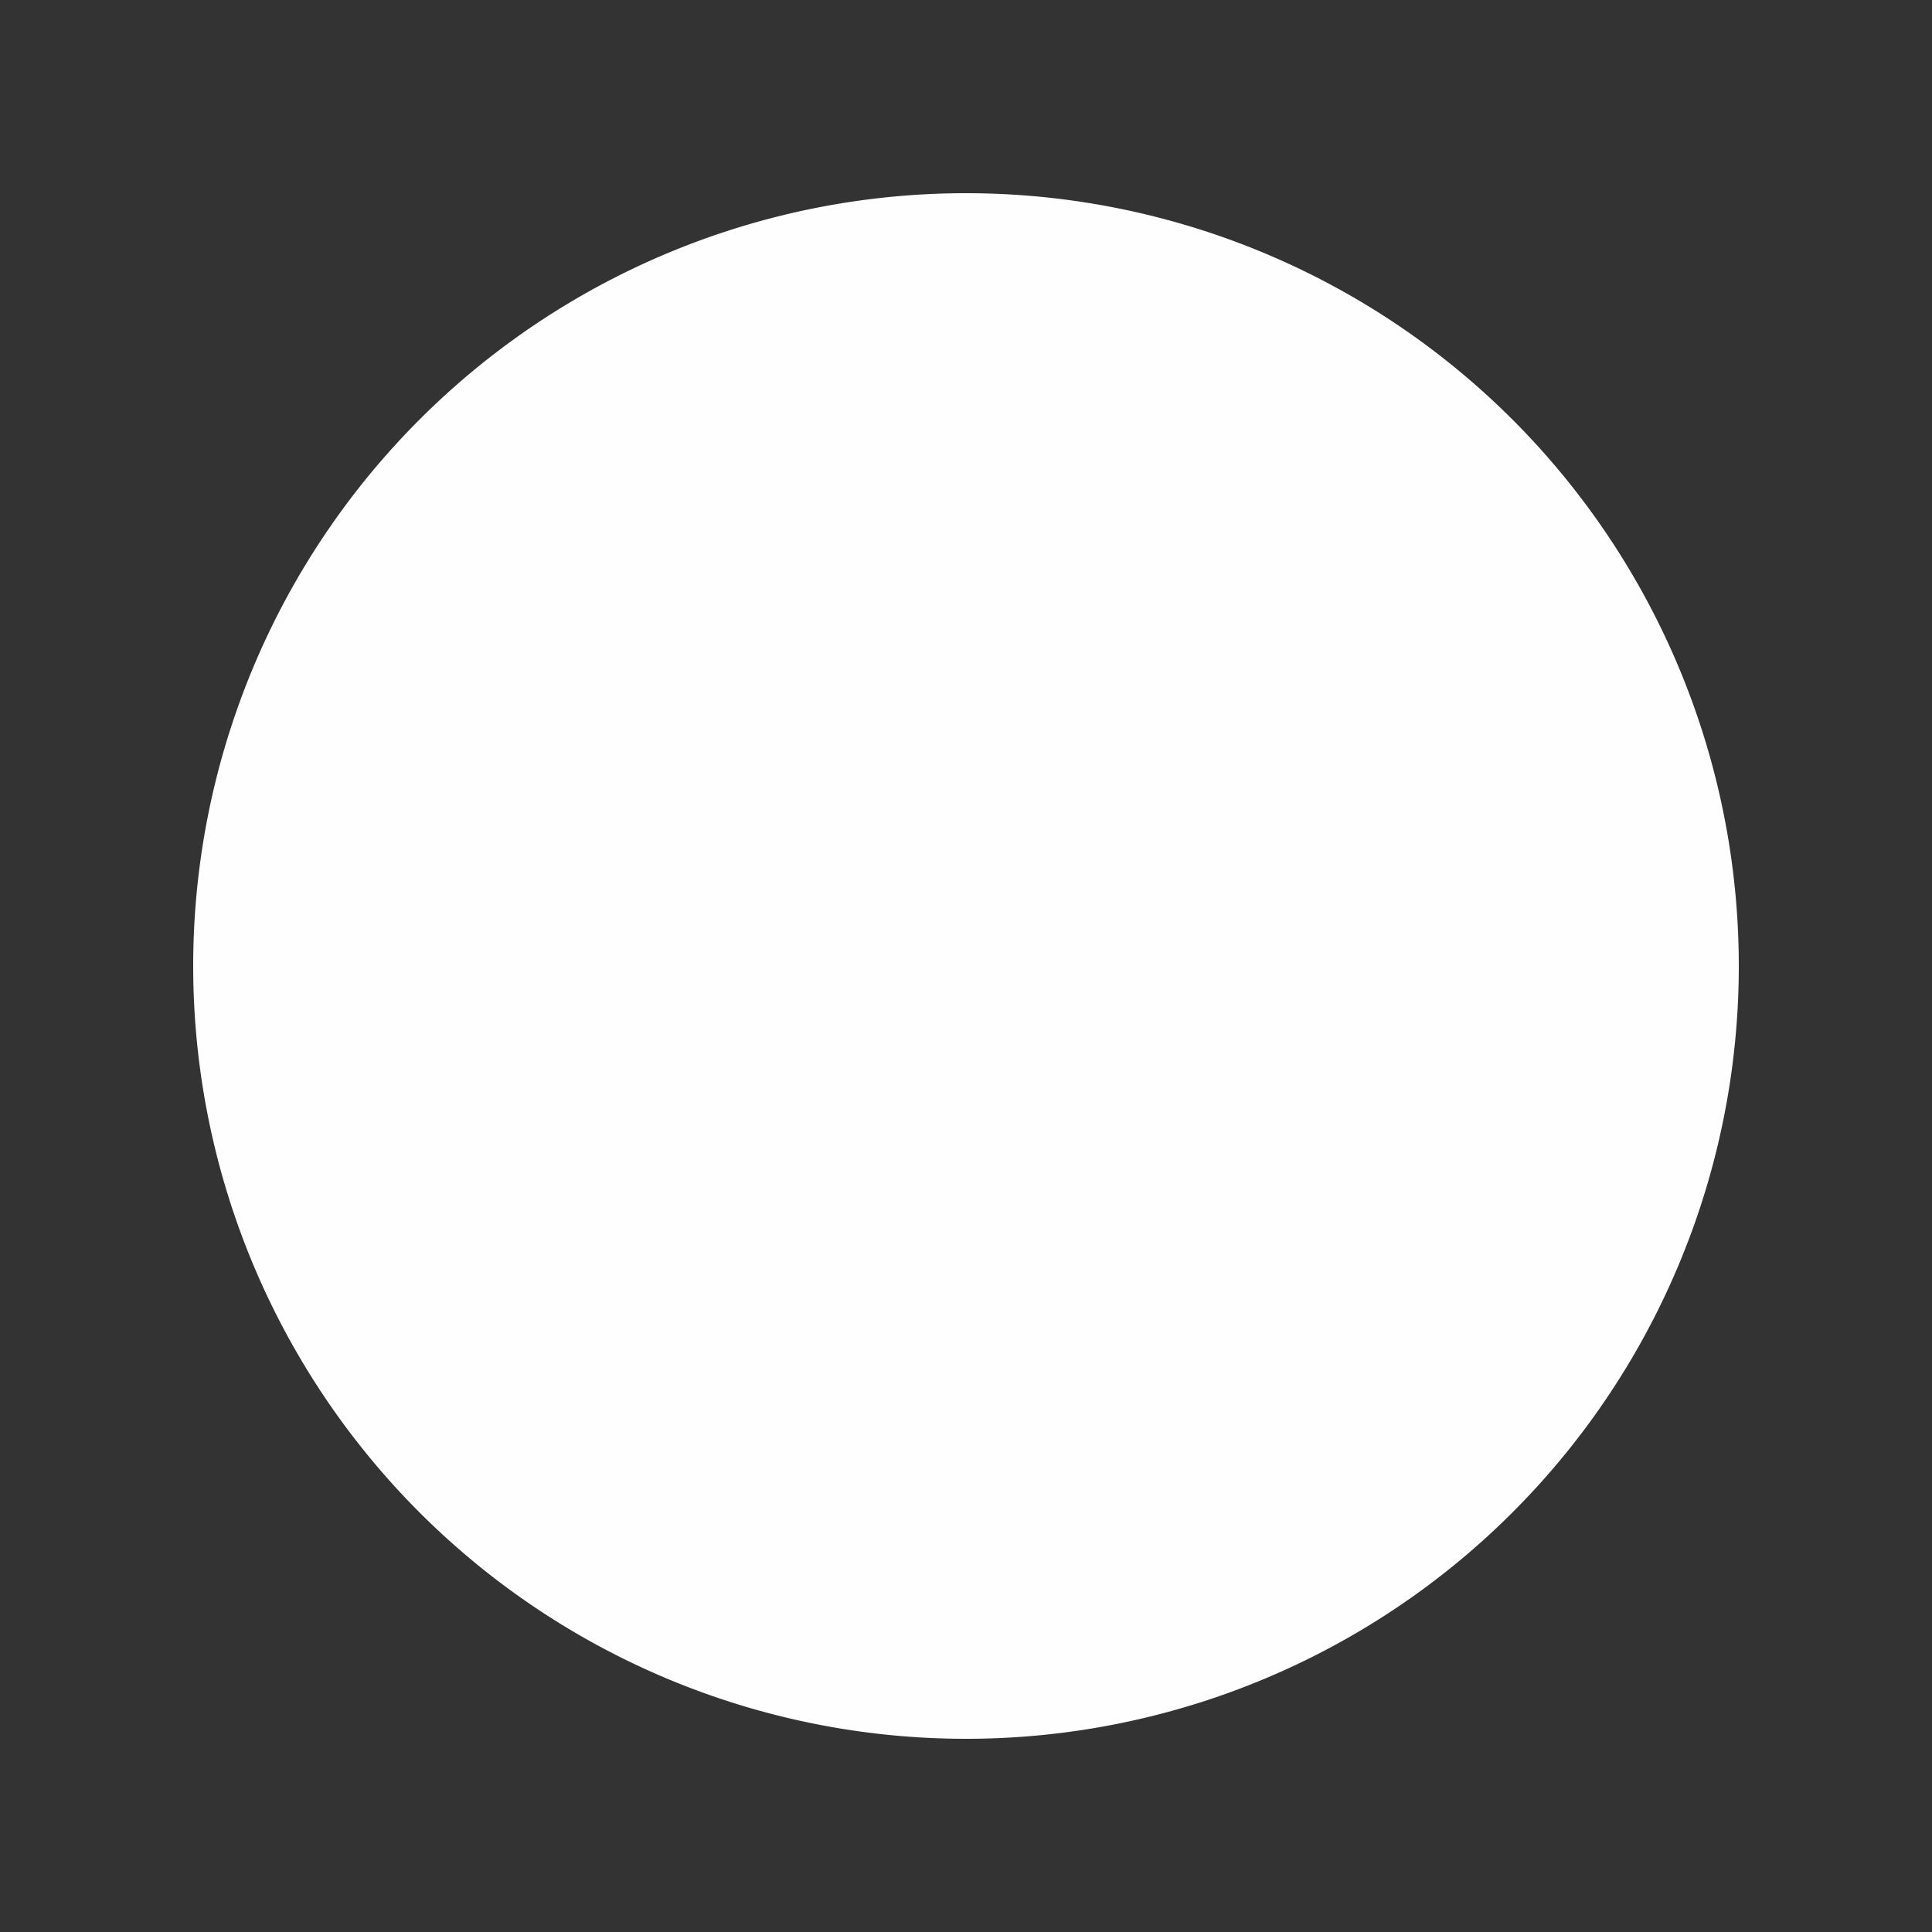 <svg xmlns="http://www.w3.org/2000/svg" width="20" height="20" viewBox="0 0 20 20">
	<rect x="0" y="0" width="20" height="20" fill="#333333" stroke="none"/>
	<path fill="#fefefe" d="M10 2a8 8 0 1 0 0 16a8 8 0 0 0 0-16" />
</svg>